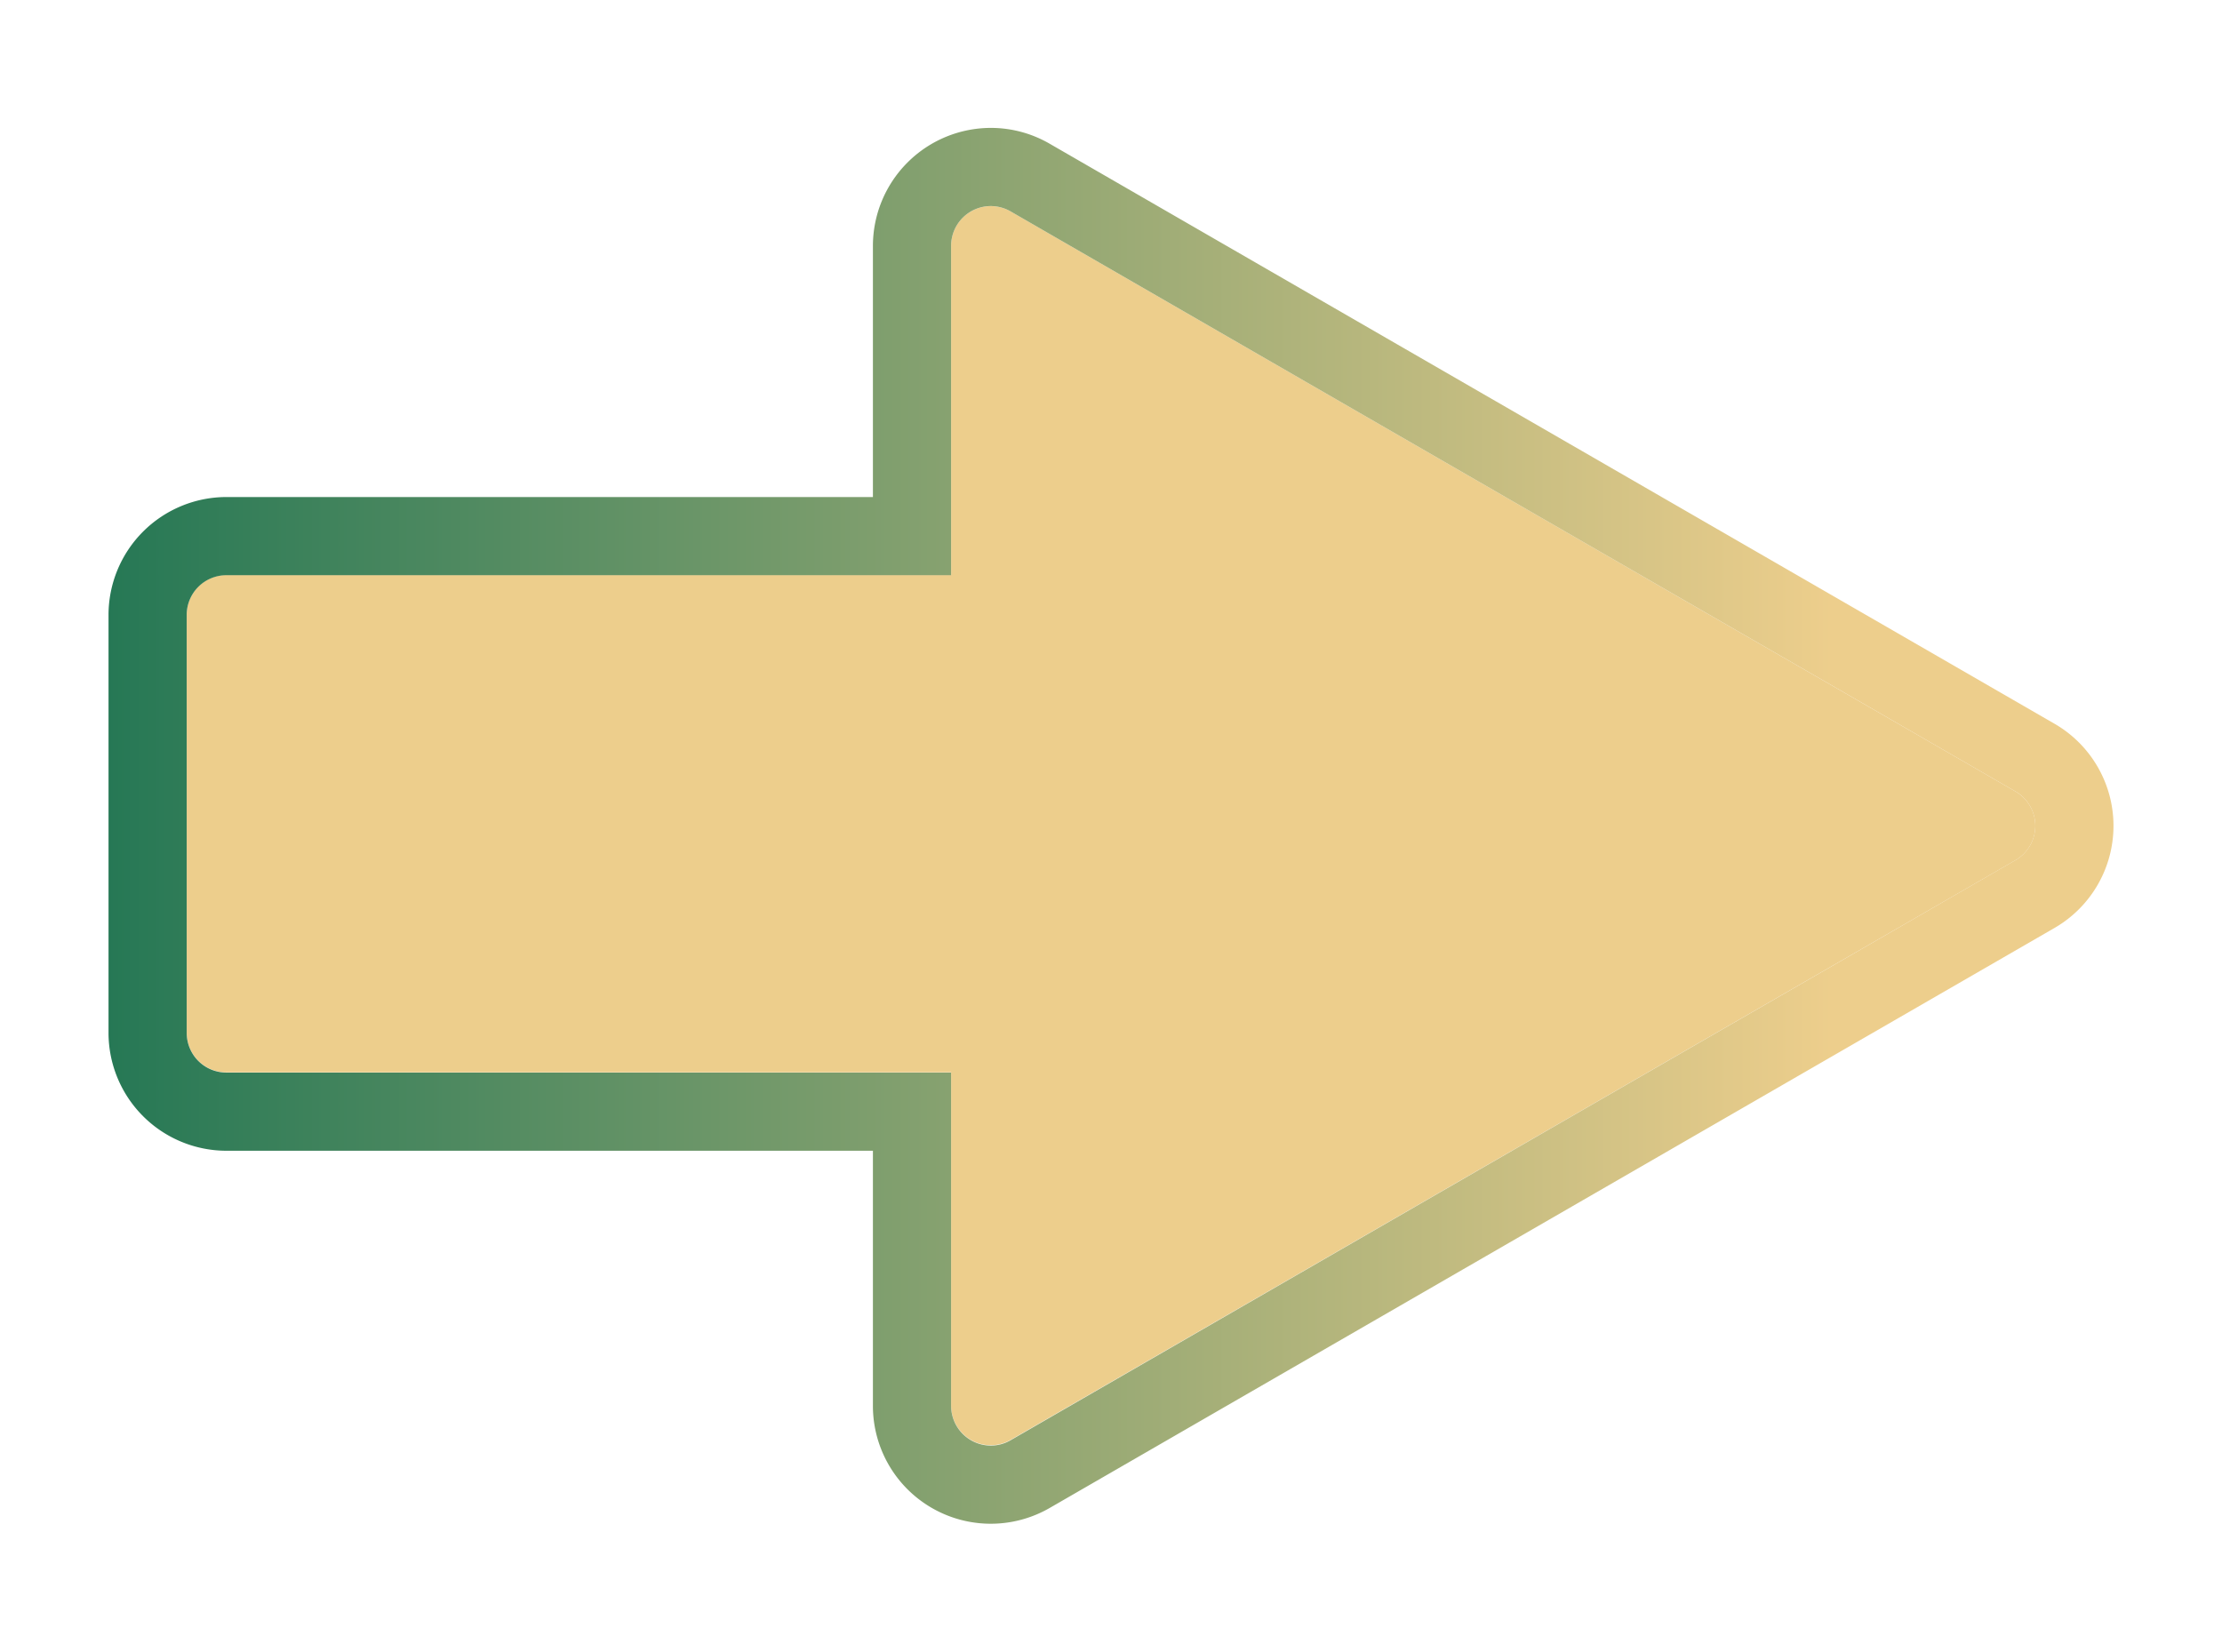 <svg xmlns="http://www.w3.org/2000/svg" xmlns:xlink="http://www.w3.org/1999/xlink" viewBox="0 0 454.75 338.09"><defs><style>.cls-1{fill:#edce8c;}.cls-2{fill:url(#linear-gradient);}</style><linearGradient id="linear-gradient" x1="432.54" y1="169.04" x2="22.21" y2="169.04" gradientUnits="userSpaceOnUse"><stop offset="0.14" stop-color="#edce8c"/><stop offset="1" stop-color="#267855"/></linearGradient></defs><title>yellowright copy</title><g id="Layer_5" data-name="Layer 5"><path class="cls-1" d="M412.48,162,206.84,43.28a8.13,8.13,0,0,0-12.19,7v67.42H46.33a8.12,8.12,0,0,0-8.12,8.12v85.57a8.12,8.12,0,0,0,8.12,8.12H194.65v68.22a8.12,8.12,0,0,0,12.19,7L412.48,176.08A8.13,8.13,0,0,0,412.48,162Z"/><path class="cls-2" d="M202.79,42.18a8.13,8.13,0,0,1,4.05,1.1L412.48,162a8.13,8.13,0,0,1,0,14.07L206.84,294.8a8,8,0,0,1-4.05,1.1,8.14,8.14,0,0,1-8.14-8.13V219.55H46.33a8.12,8.12,0,0,1-8.12-8.12V125.86a8.12,8.12,0,0,1,8.12-8.12H194.65V50.32a8.14,8.14,0,0,1,8.14-8.14m0-16a24.17,24.17,0,0,0-24.14,24.14v51.42H46.33a24.15,24.15,0,0,0-24.12,24.12v85.57a24.15,24.15,0,0,0,24.12,24.12H178.65v52.22a24.12,24.12,0,0,0,36.19,20.89L420.48,189.94a24.13,24.13,0,0,0,0-41.79L214.84,29.43a24,24,0,0,0-12.05-3.25Z"/></g></svg>